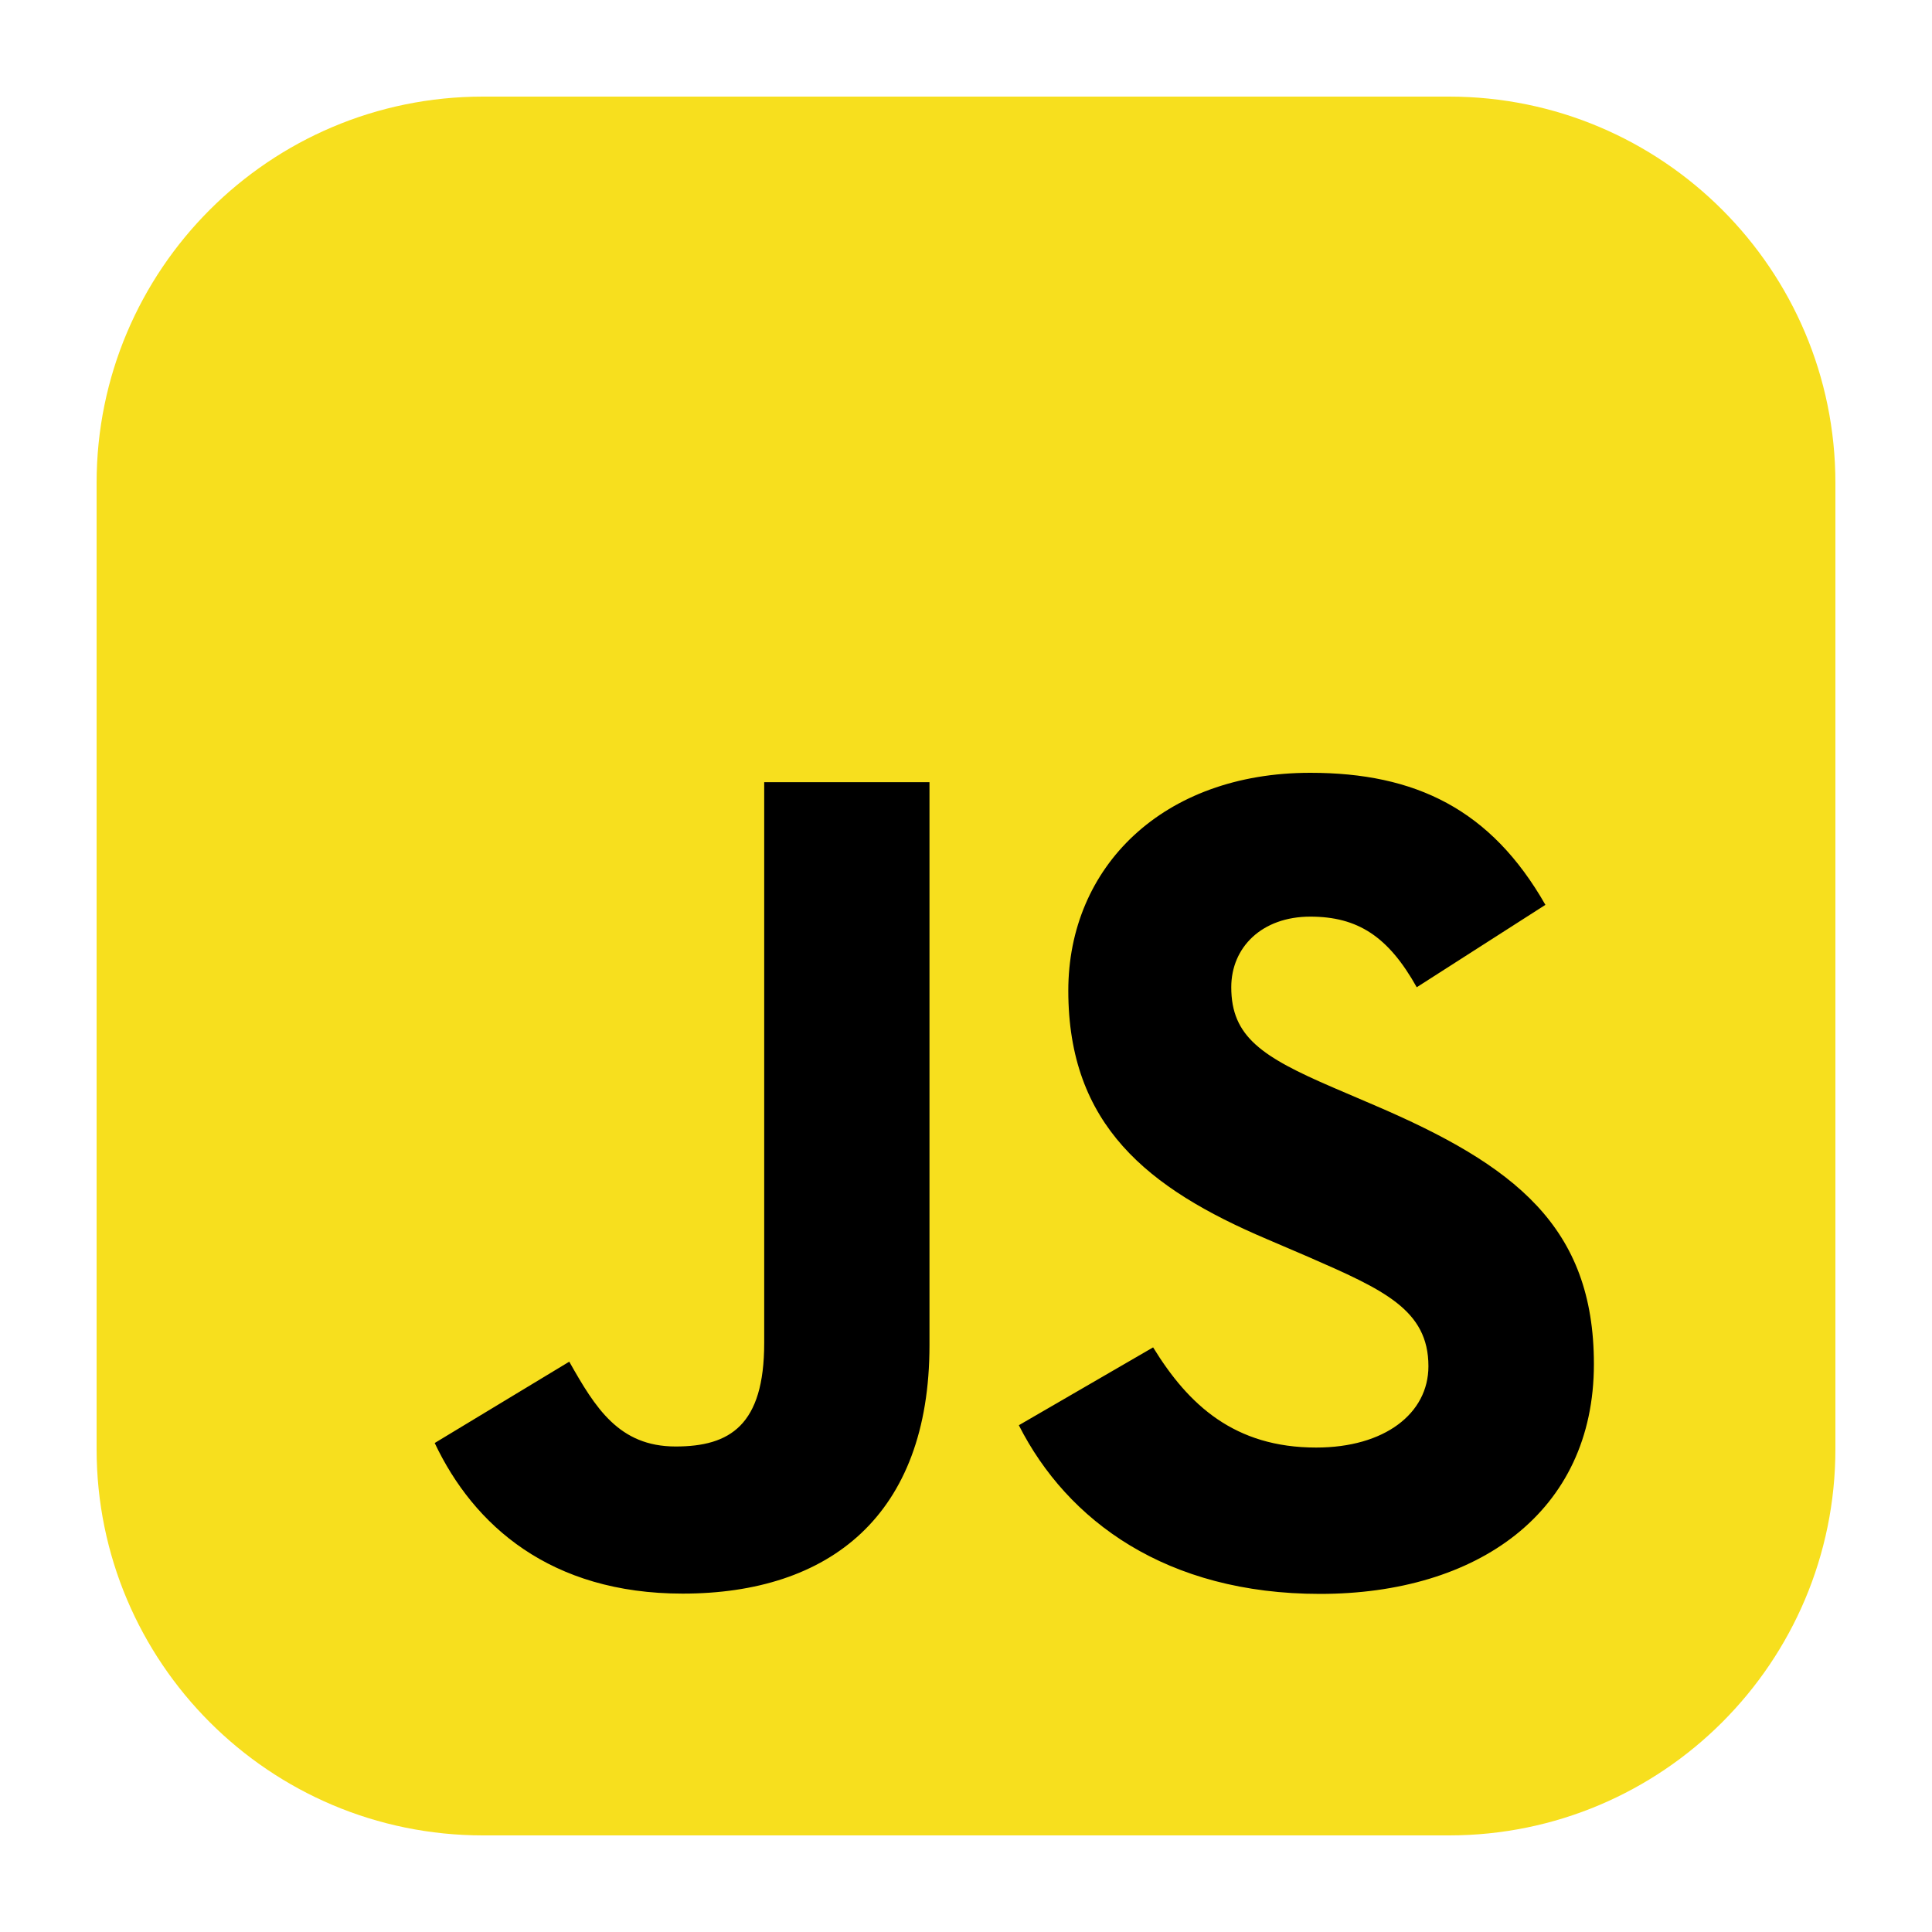 <svg width="20" height="20" viewBox="0 0 20 20" fill="none" xmlns="http://www.w3.org/2000/svg">
<path d="M15 1H5C2.791 1 1 2.791 1 5V15C1 17.209 2.791 19 5 19H15C17.209 19 19 17.209 19 15V5C19 2.791 17.209 1 15 1Z" fill="#F7DF1E"/>
<path d="M11.937 13.948C12.304 14.546 12.781 14.985 13.625 14.985C14.334 14.985 14.787 14.632 14.787 14.143C14.787 13.558 14.322 13.351 13.541 13.01L13.114 12.827C11.879 12.302 11.059 11.645 11.059 10.255C11.059 8.975 12.036 8 13.564 8C14.652 8 15.434 8.378 15.998 9.367L14.666 10.22C14.372 9.695 14.056 9.489 13.564 9.489C13.063 9.489 12.746 9.806 12.746 10.22C12.746 10.732 13.063 10.94 13.798 11.257L14.225 11.44C15.679 12.062 16.5 12.696 16.5 14.121C16.5 15.658 15.29 16.5 13.665 16.5C12.076 16.5 11.049 15.745 10.547 14.754L11.937 13.948ZM5.893 14.096C6.162 14.572 6.406 14.974 6.994 14.974C7.556 14.974 7.911 14.755 7.911 13.902V8.097H9.622V13.925C9.622 15.692 8.583 16.497 7.067 16.497C5.697 16.497 4.903 15.79 4.5 14.938L5.893 14.096Z" fill="black"/>
</svg>
